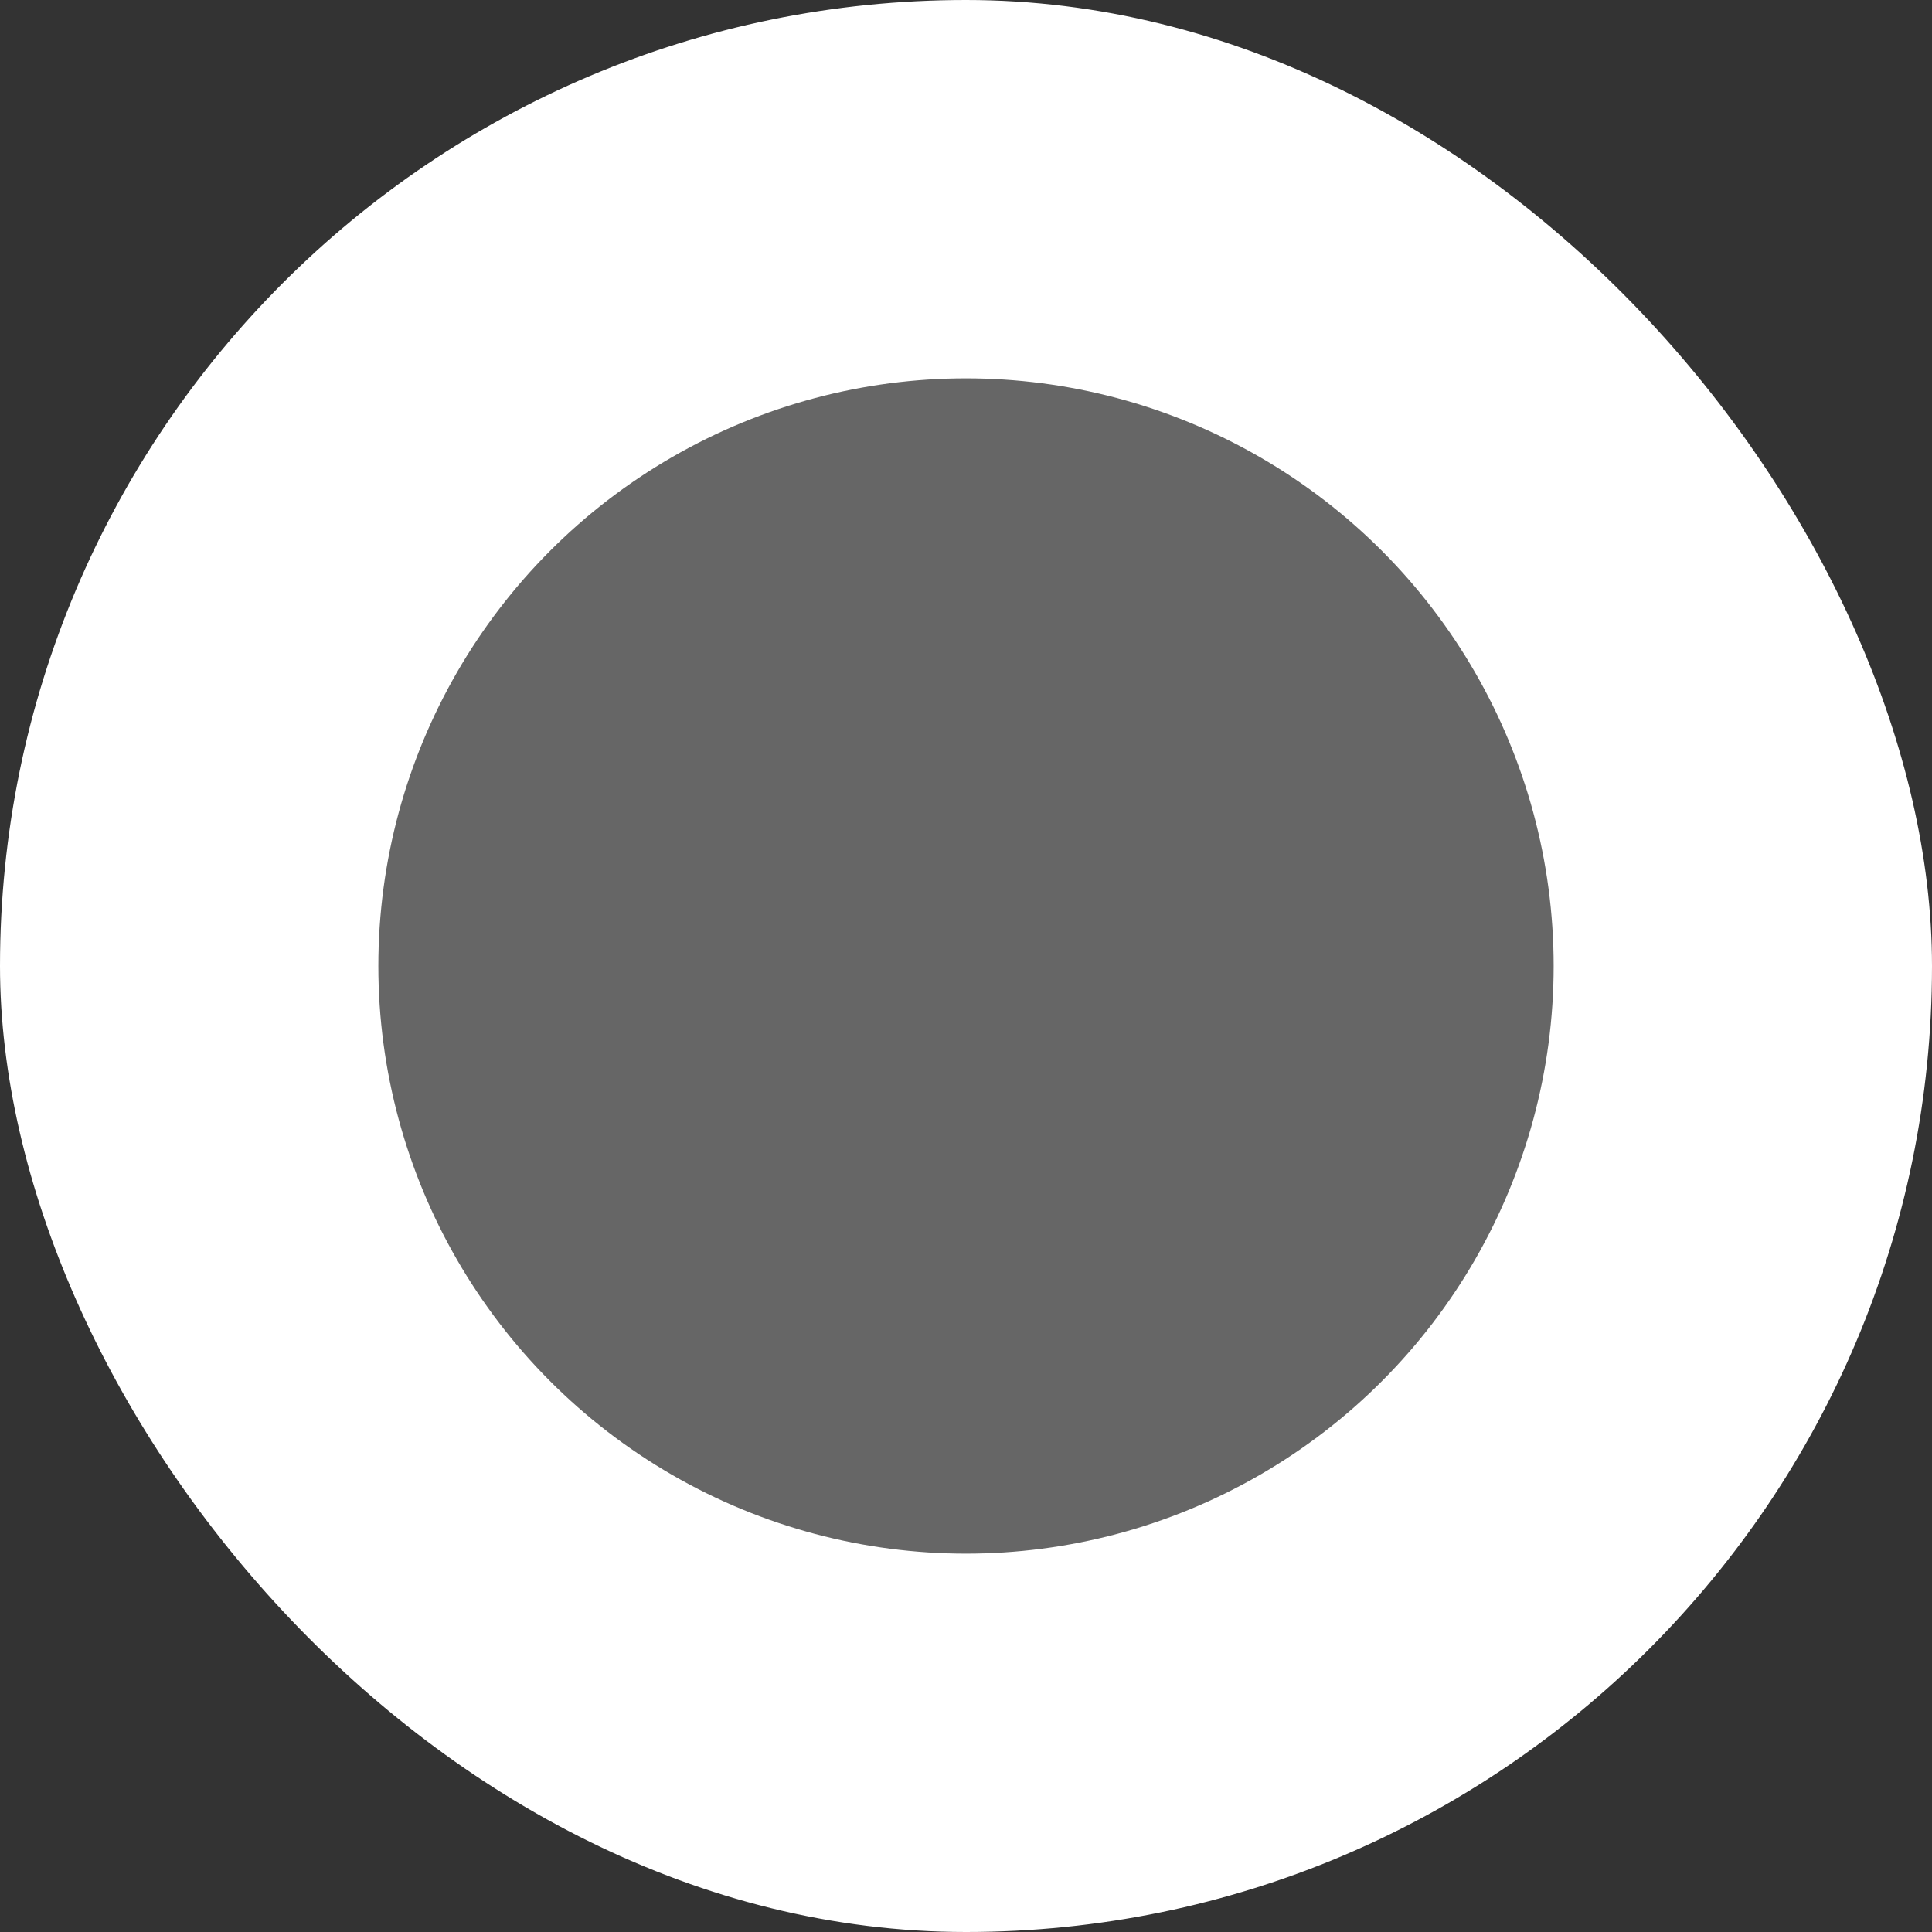 <?xml version="1.0" encoding="UTF-8"?>
<svg id="Layer_1" height="48px" width="48px" xmlns="http://www.w3.org/2000/svg" version="1.1" viewBox="0 0 48 48">
  <rect x="0" y="0" width="48" height="48" fill="#333333" stroke="none"/>
  <!-- Generator: Adobe Illustrator 29.2.1, SVG Export Plug-In . SVG Version: 2.1.0 Build 116)  -->
  <defs>
    <style>
      .st0 {
        display: none;
        fill: #646464;
      }

      .st1 {
        fill: #fff;
      }

      .st2 {
        fill: #666;
      }
    </style>
  </defs>
  <rect class="st1" x="0" y="0" width="48" height="48" rx="24" ry="24"/>
  <path class="st0" d="M12.5,42c-.4,0-.8,0-1.2-.4s-.5-.6-.5-1v-4.2c-1-.5-1.7-1.3-2.1-2.3s-.7-2.1-.7-3.2V11.1c0-2.5,1.3-4.3,3.8-5.4,2.6-1.1,6.6-1.7,12.2-1.7s9.6.6,12.1,1.7,3.8,2.9,3.8,5.4v19.9c0,1.1-.2,2.2-.7,3.2s-1.2,1.8-2.1,2.3v4.2c0,.4-.2.7-.5,1s-.7.4-1.2.4h-1c-.5,0-.9,0-1.2-.4-.3-.3-.5-.6-.5-1v-2.8H15.1v2.8c0,.4-.2.7-.5,1s-.7.4-1.2.4h-1,0ZM11,21.4h26v-8.7H11v8.7ZM16.3,32.4c.8,0,1.4-.3,1.9-.8s.8-1.2.8-2-.3-1.4-.8-1.9-1.2-.8-2-.8-1.4.3-1.9.8-.8,1.2-.8,2,.3,1.4.8,1.9,1.2.8,2,.8ZM31.7,32.4c.8,0,1.4-.3,1.9-.8s.8-1.2.8-2-.3-1.4-.8-1.9-1.2-.8-2-.8-1.4.3-1.9.8-.8,1.2-.8,2,.3,1.4.8,1.9,1.2.8,2,.8Z"/>
  <circle class="st2" cx="24" cy="24" r="14.6"/>
</svg>